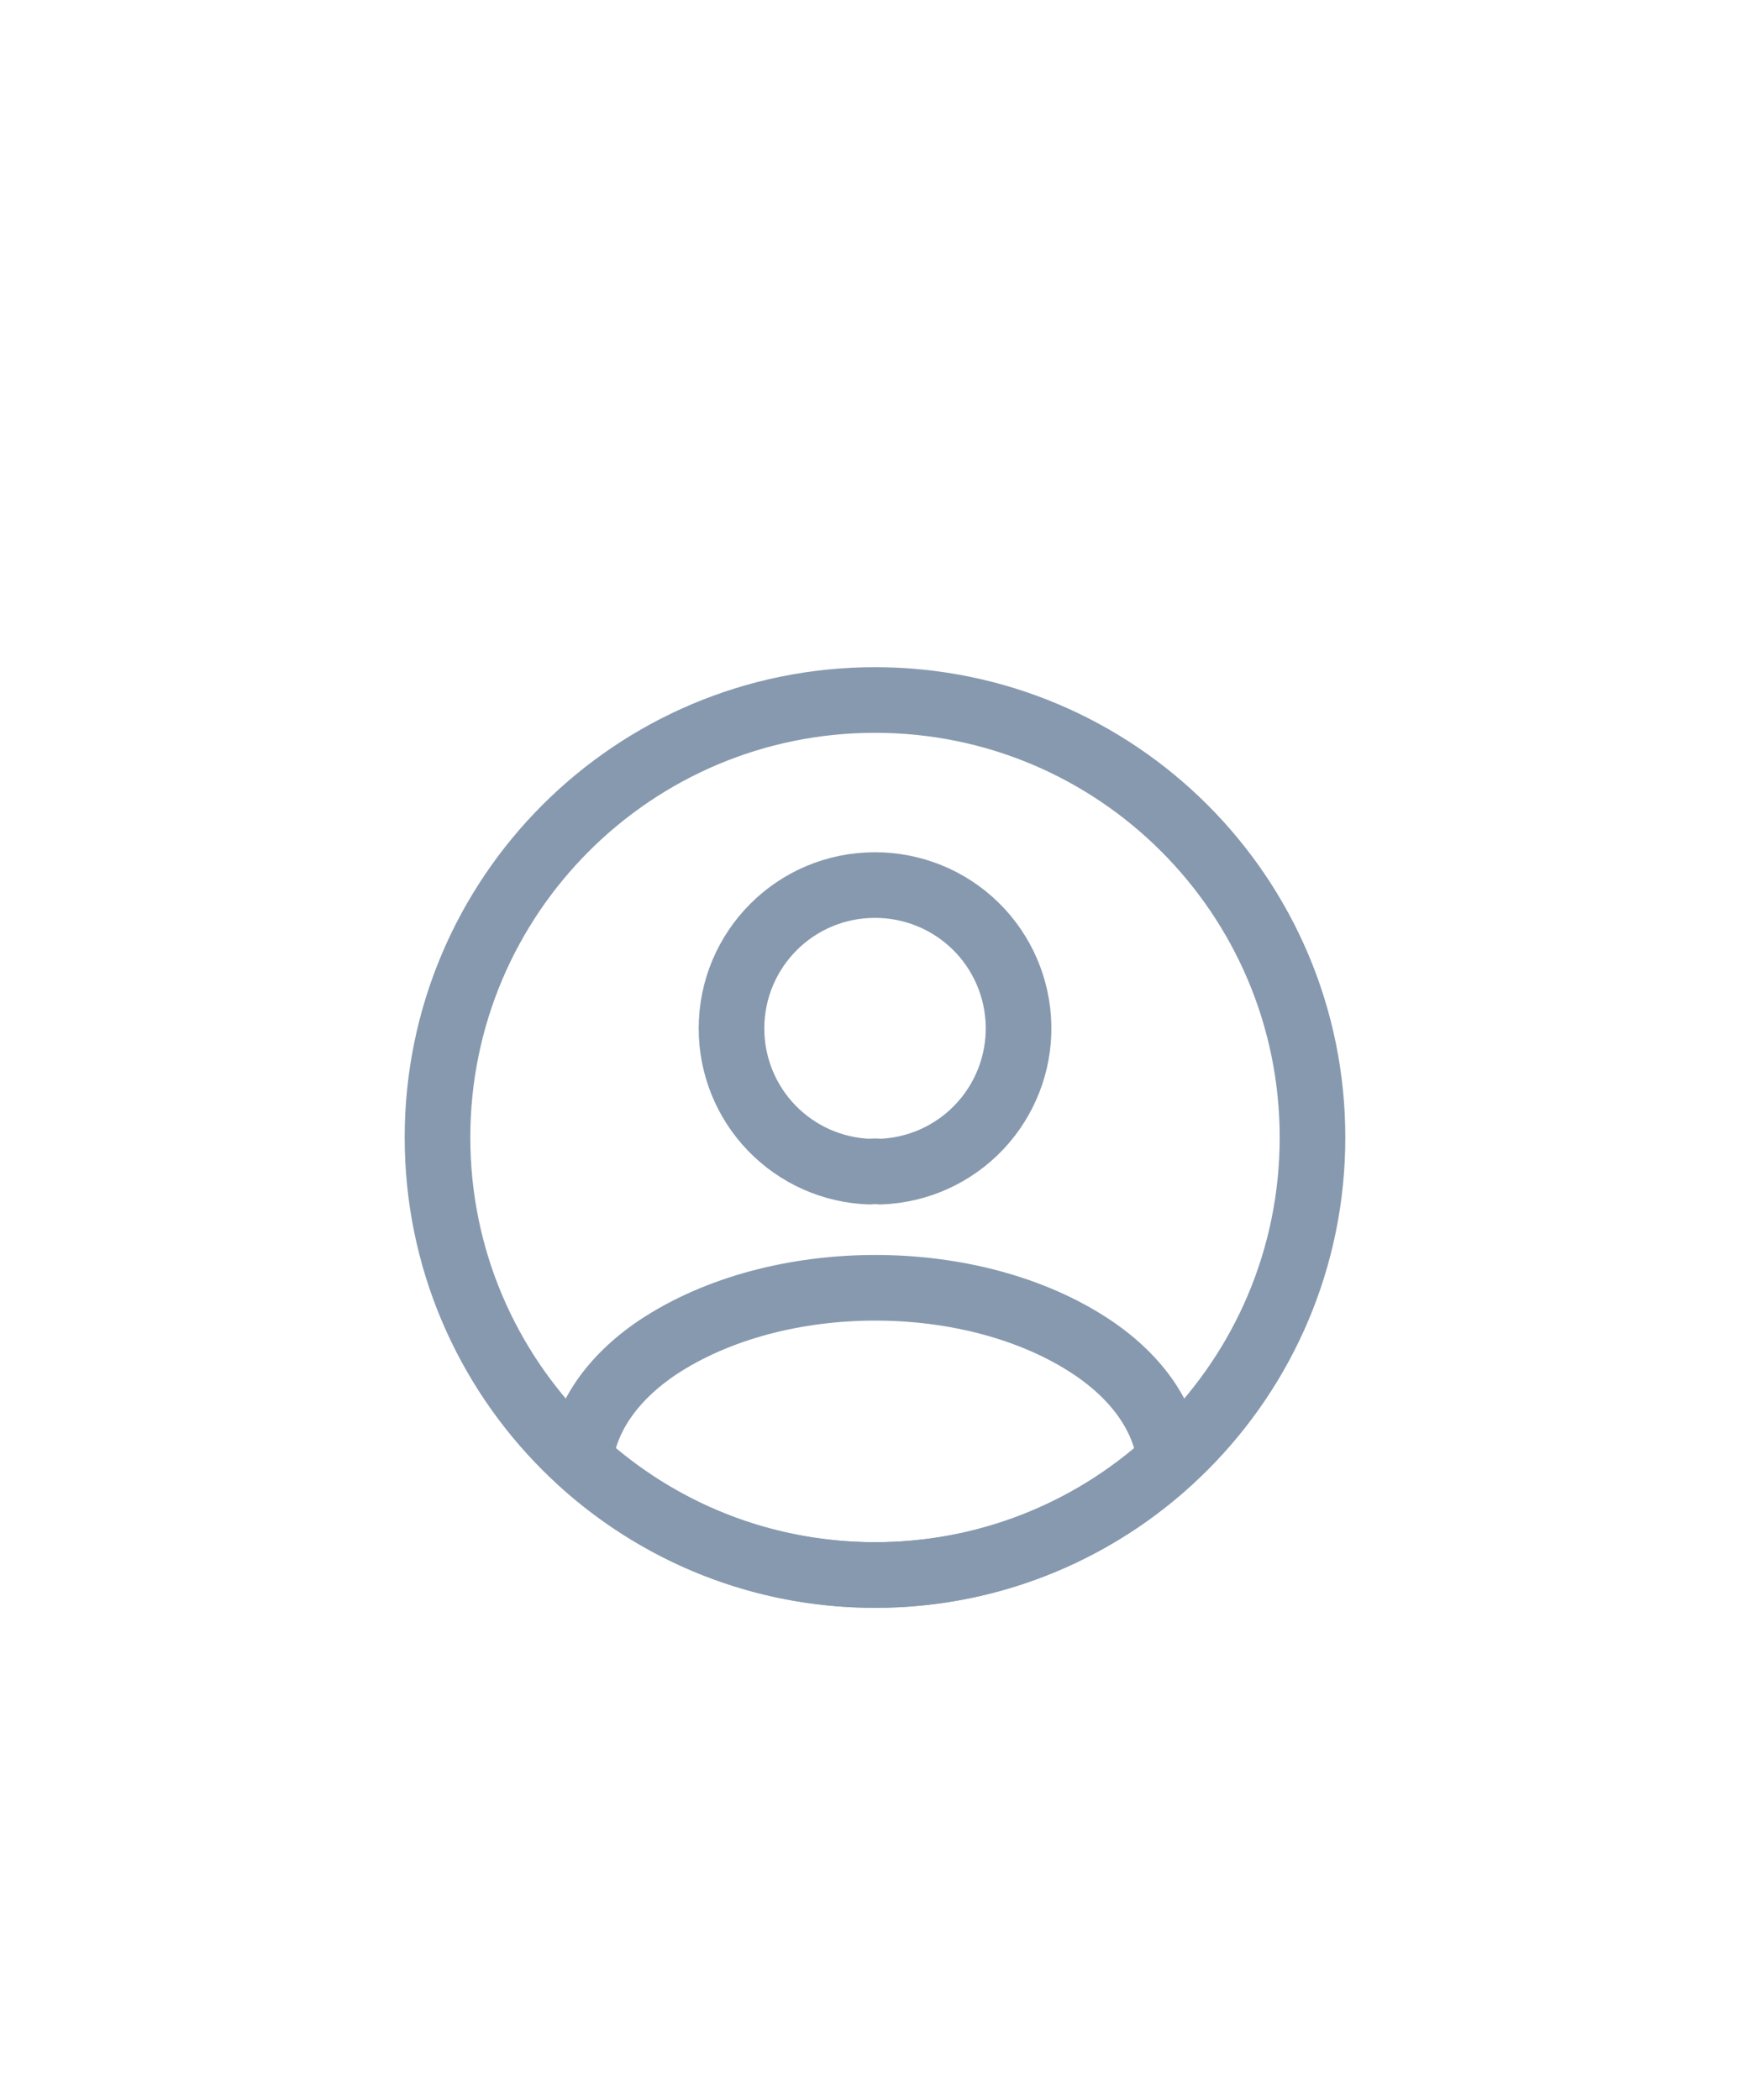 <svg width="40" height="48" viewBox="0 0 40 48" fill="none" xmlns="http://www.w3.org/2000/svg">
<g filter="url(#filter0_d_128_608)">
<path d="M20.12 24.78C20.04 24.77 19.96 24.77 19.88 24.78C19.032 24.752 18.228 24.394 17.639 23.784C17.049 23.174 16.72 22.358 16.72 21.51C16.72 19.7 18.18 18.23 20 18.23C20.859 18.229 21.685 18.565 22.299 19.166C22.913 19.768 23.265 20.587 23.281 21.446C23.297 22.305 22.974 23.136 22.383 23.76C21.792 24.384 20.979 24.75 20.12 24.78ZM26.74 31.38C24.902 33.069 22.496 34.004 20 34C17.4 34 15.04 33.01 13.26 31.38C13.36 30.44 13.96 29.52 15.03 28.8C17.77 26.98 22.25 26.98 24.97 28.8C26.04 29.52 26.64 30.44 26.74 31.38Z" stroke="#8799AF" stroke-width="1.5" stroke-linecap="round" stroke-linejoin="round"/>
<path d="M20 34C25.523 34 30 29.523 30 24C30 18.477 25.523 14 20 14C14.477 14 10 18.477 10 24C10 29.523 14.477 34 20 34Z" stroke="#8799AF" stroke-width="1.5" stroke-linecap="round" stroke-linejoin="round"/>
</g>
<defs>
<filter id="filter0_d_128_608" x="-6" y="-4" width="52" height="60" filterUnits="userSpaceOnUse" color-interpolation-filters="sRGB">
<feFlood flood-opacity="0" result="BackgroundImageFix"/>
<feColorMatrix in="SourceAlpha" type="matrix" values="0 0 0 0 0 0 0 0 0 0 0 0 0 0 0 0 0 0 127 0" result="hardAlpha"/>
<feOffset dy="2"/>
<feGaussianBlur stdDeviation="3"/>
<feComposite in2="hardAlpha" operator="out"/>
<feColorMatrix type="matrix" values="0 0 0 0 0 0 0 0 0 0 0 0 0 0 0 0 0 0 0.03 0"/>
<feBlend mode="normal" in2="BackgroundImageFix" result="effect1_dropShadow_128_608"/>
<feBlend mode="normal" in="SourceGraphic" in2="effect1_dropShadow_128_608" result="shape"/>
</filter>
</defs>
</svg>
